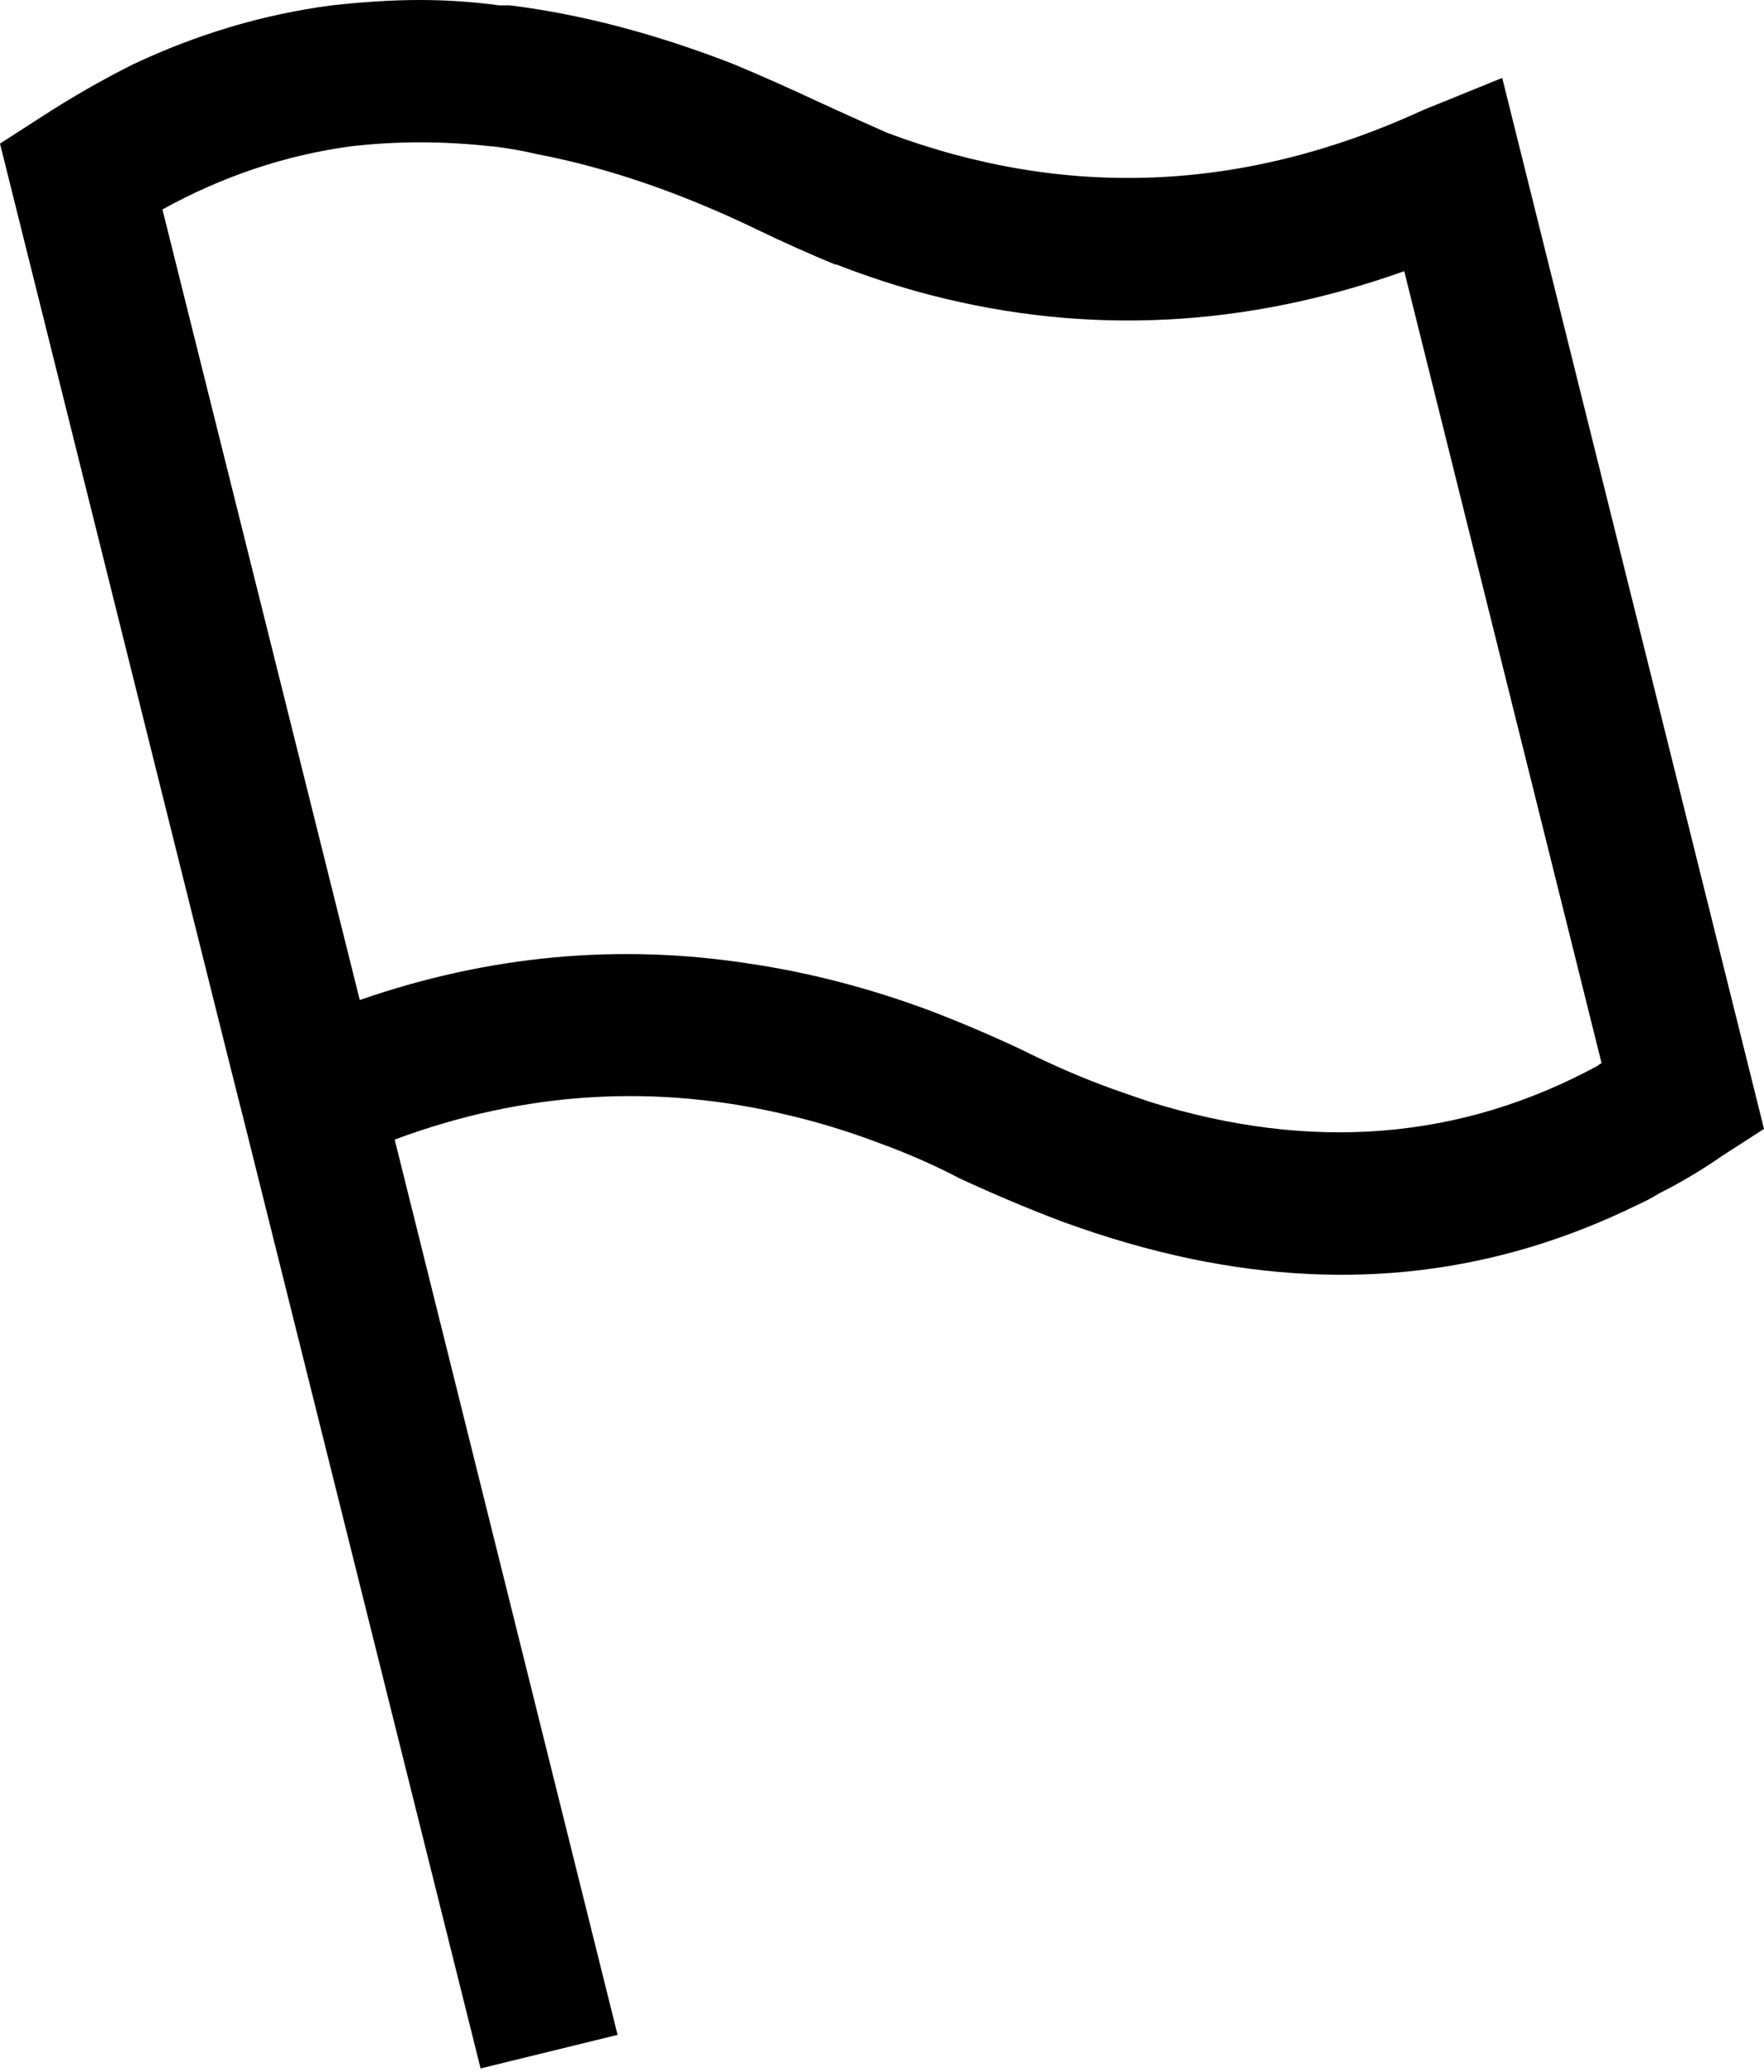 <?xml version="1.0" encoding="UTF-8"?>
<svg width="63px" height="74px" viewBox="0 0 63 74" version="1.1" xmlns="http://www.w3.org/2000/svg" xmlns:xlink="http://www.w3.org/1999/xlink">
    <!-- Generator: Sketch 48.1 (47250) - http://www.bohemiancoding.com/sketch -->
    <title>flag</title>
    <desc>Created with Sketch.</desc>
    <defs></defs>
    <g id="flag---f024" stroke="none" stroke-width="1" fill="none" fill-rule="evenodd" transform="translate(-7, -1)">
        <path d="M57.823,4.933 L60.651,3.783 L70,41.324 L68.514,42.283 C67.778,42.794 67.027,43.242 66.26,43.625 C66.004,43.784 65.733,43.928 65.444,44.056 C60.41,46.517 55.17,47.125 49.575,45.974 C48.041,45.654 46.491,45.206 44.925,44.632 C43.742,44.184 42.527,43.673 41.281,43.097 C40.37,42.617 39.411,42.201 38.452,41.85 C37.365,41.435 36.278,41.099 35.192,40.843 C30.429,39.693 25.731,39.98 21.096,41.706 L29.056,73.686 L24.164,74.885 L15.678,40.891 C15.646,40.806 12.753,29.219 7,6.13 L8.486,5.171 C9.573,4.468 10.66,3.845 11.746,3.301 C14.047,2.215 16.413,1.511 18.842,1.192 C19.864,1.08 20.919,1 22.006,1 C22.933,1 23.876,1.063 24.835,1.192 C24.963,1.192 25.091,1.192 25.218,1.192 C27.775,1.511 30.443,2.215 33.225,3.301 C34.216,3.717 35.222,4.164 36.246,4.644 C37.076,5.027 37.891,5.395 38.691,5.747 C45.053,8.13 51.43,7.874 57.823,4.933 Z M64.056,39.071 C64.087,39.04 64.135,39.008 64.199,38.975 L57.151,10.687 C51.493,12.701 45.867,12.988 40.273,11.55 C39.155,11.262 38.02,10.894 36.869,10.447 L36.821,10.447 C35.894,10.064 34.966,9.648 34.04,9.201 C31.324,7.89 28.718,6.995 26.226,6.516 C25.683,6.388 25.139,6.292 24.596,6.228 L24.548,6.228 C23.685,6.132 22.838,6.084 22.007,6.084 C21.176,6.084 20.345,6.132 19.514,6.228 C17.18,6.547 14.943,7.299 12.801,8.481 L19.849,36.721 C24.452,35.123 29.103,34.691 33.801,35.427 C35.943,35.746 38.085,36.306 40.226,37.105 C41.313,37.521 42.4,37.984 43.486,38.495 C44.573,39.039 45.644,39.502 46.699,39.885 C47.146,40.045 47.61,40.206 48.089,40.365 C53.843,42.156 59.165,41.723 64.056,39.071 Z" id="flag" fill="#000000"></path>
    </g>
</svg>